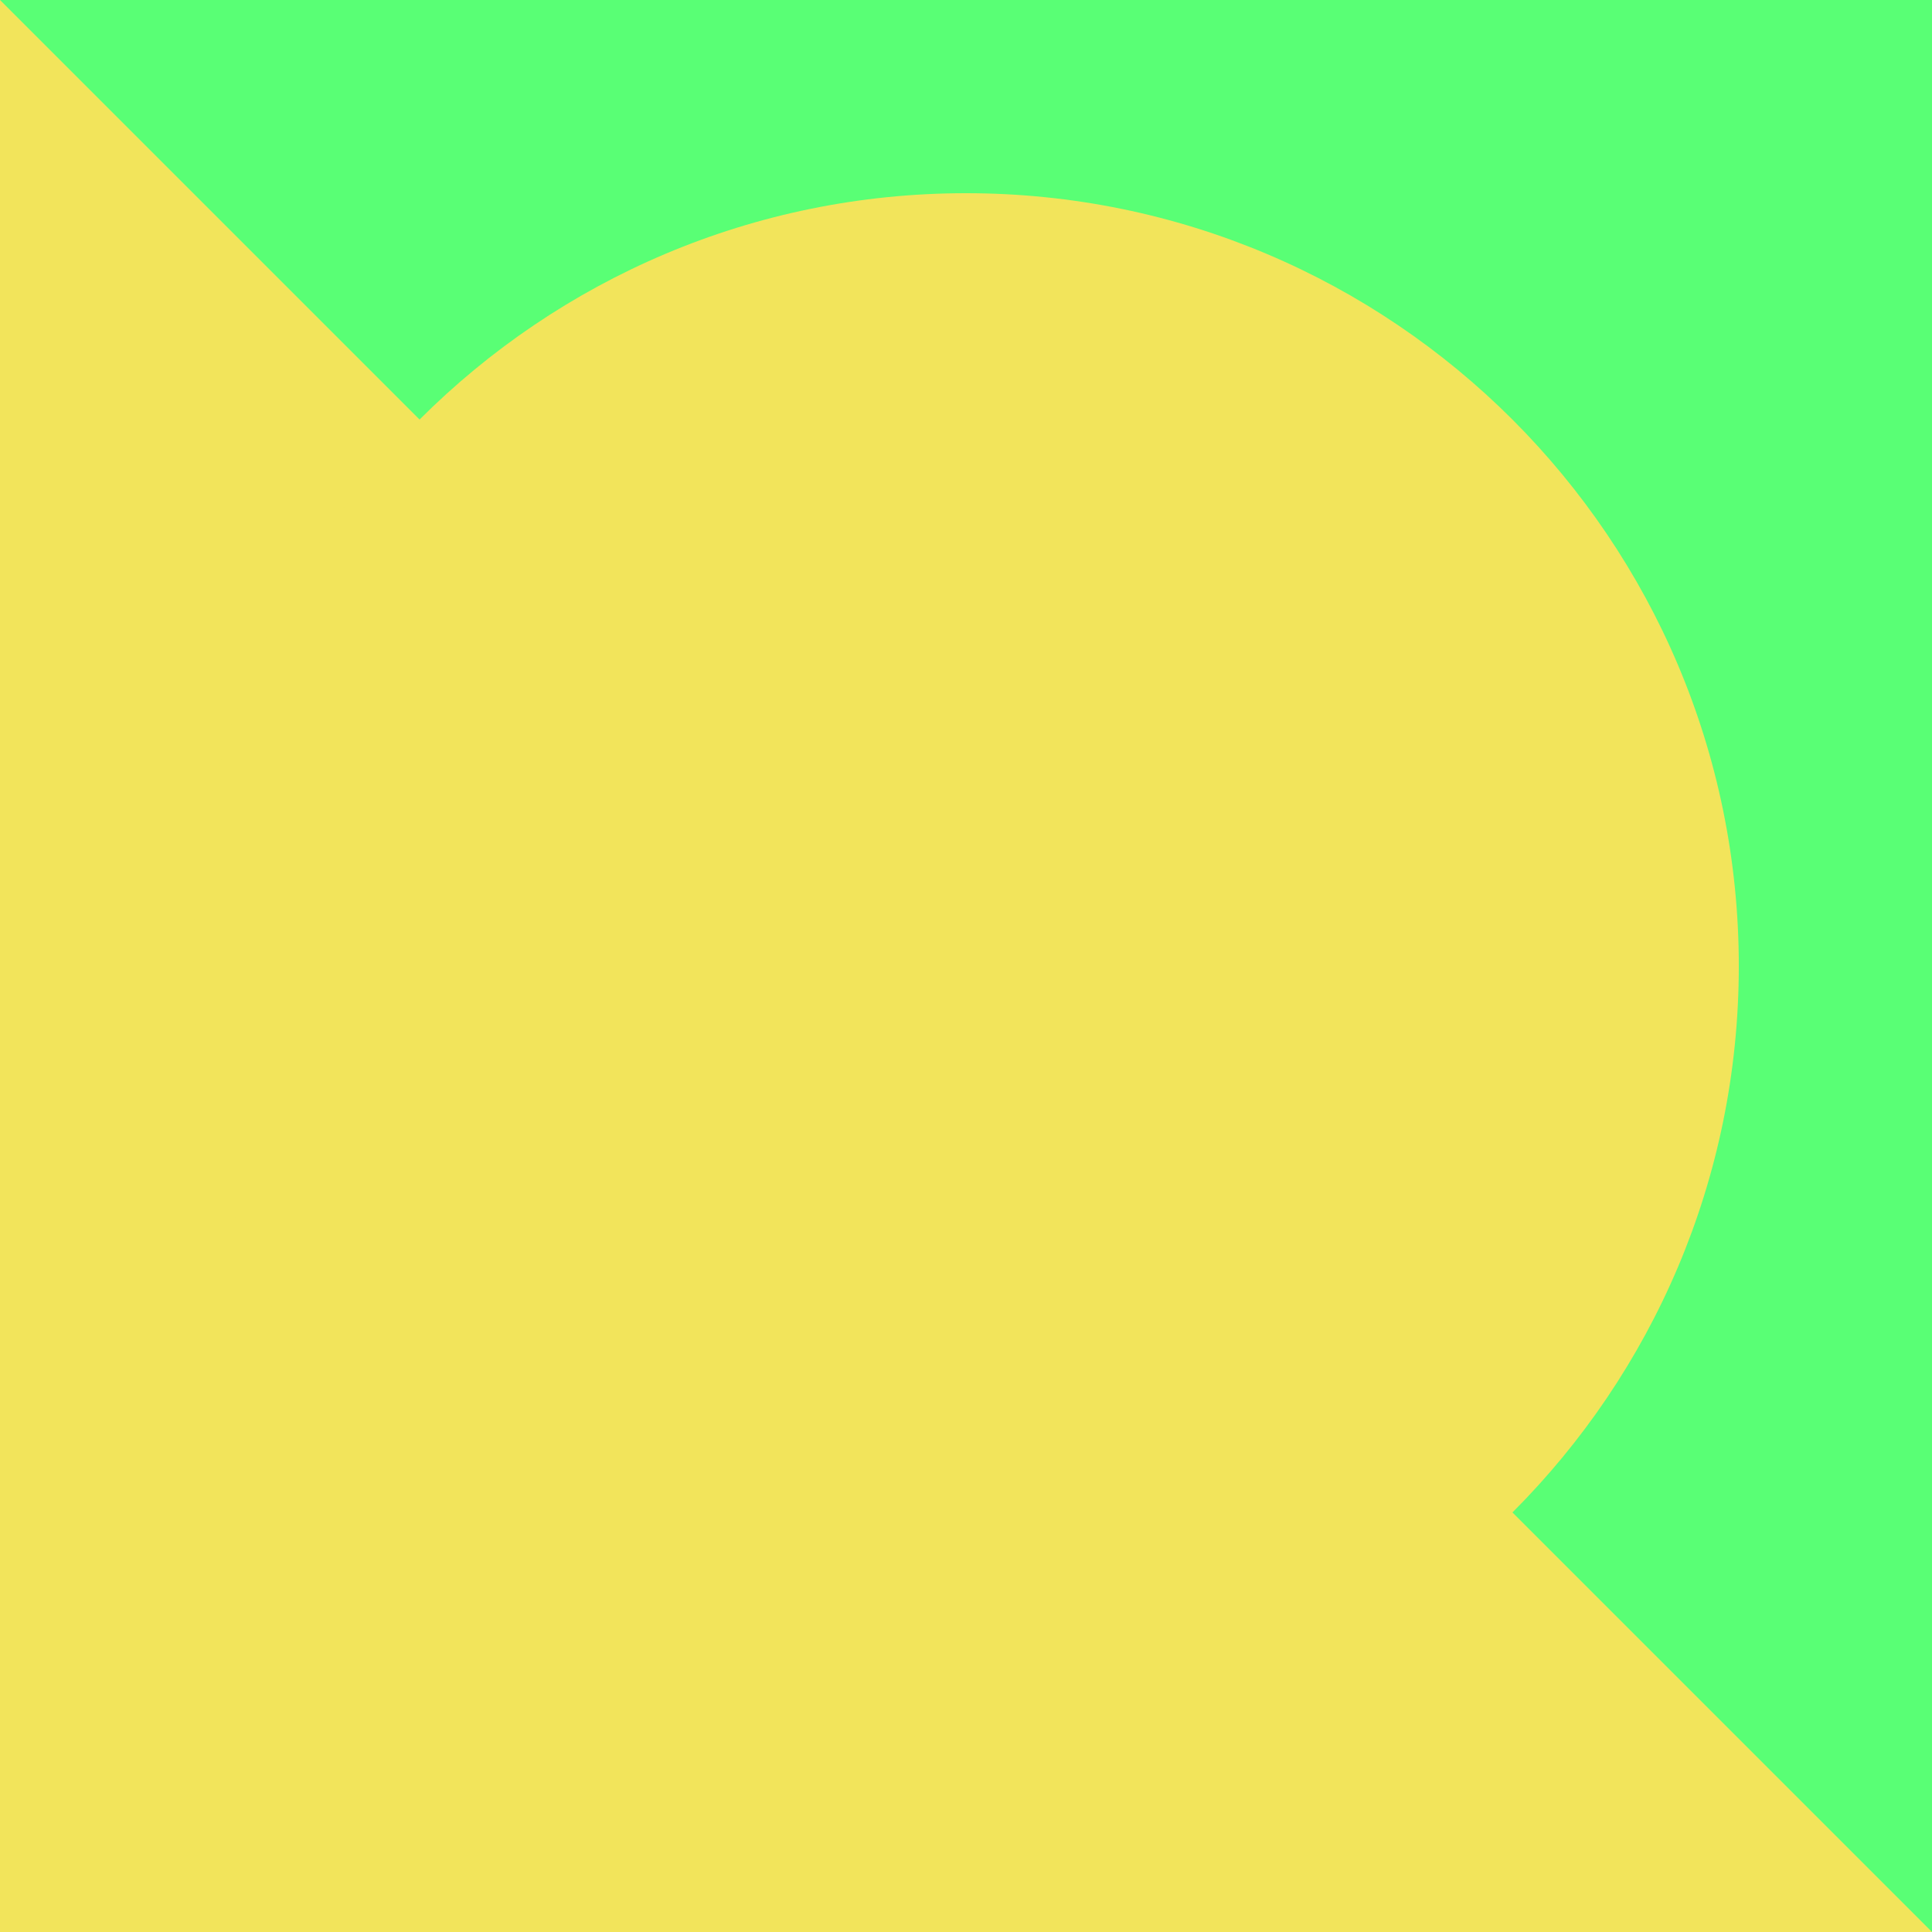 <?xml version="1.0" encoding="UTF-8"?>
<svg xmlns="http://www.w3.org/2000/svg" xmlns:xlink="http://www.w3.org/1999/xlink" width="100pt" height="100pt" viewBox="0 0 100 100" version="1.1">
<g id="surface1">
<rect x="0" y="0" width="100" height="100" style="fill:rgb(34.902%,100%,45.882%);fill-opacity:1;stroke:none;"/>
<path style=" stroke:none;fill-rule:nonzero;fill:rgb(94.902%,89.412%,35.686%);fill-opacity:1;" d="M 0 100 L 0 0 L 100 100 Z M 0 100 "/>
<path style=" stroke:none;fill-rule:nonzero;fill:rgb(94.902%,89.412%,35.686%);fill-opacity:1;" d="M 90 50 C 90 27.91 72.09 10 50 10 C 27.91 10 10 27.91 10 50 C 10 72.09 27.91 90 50 90 C 72.09 90 90 72.09 90 50 Z M 90 50 "/>
</g>
</svg>
